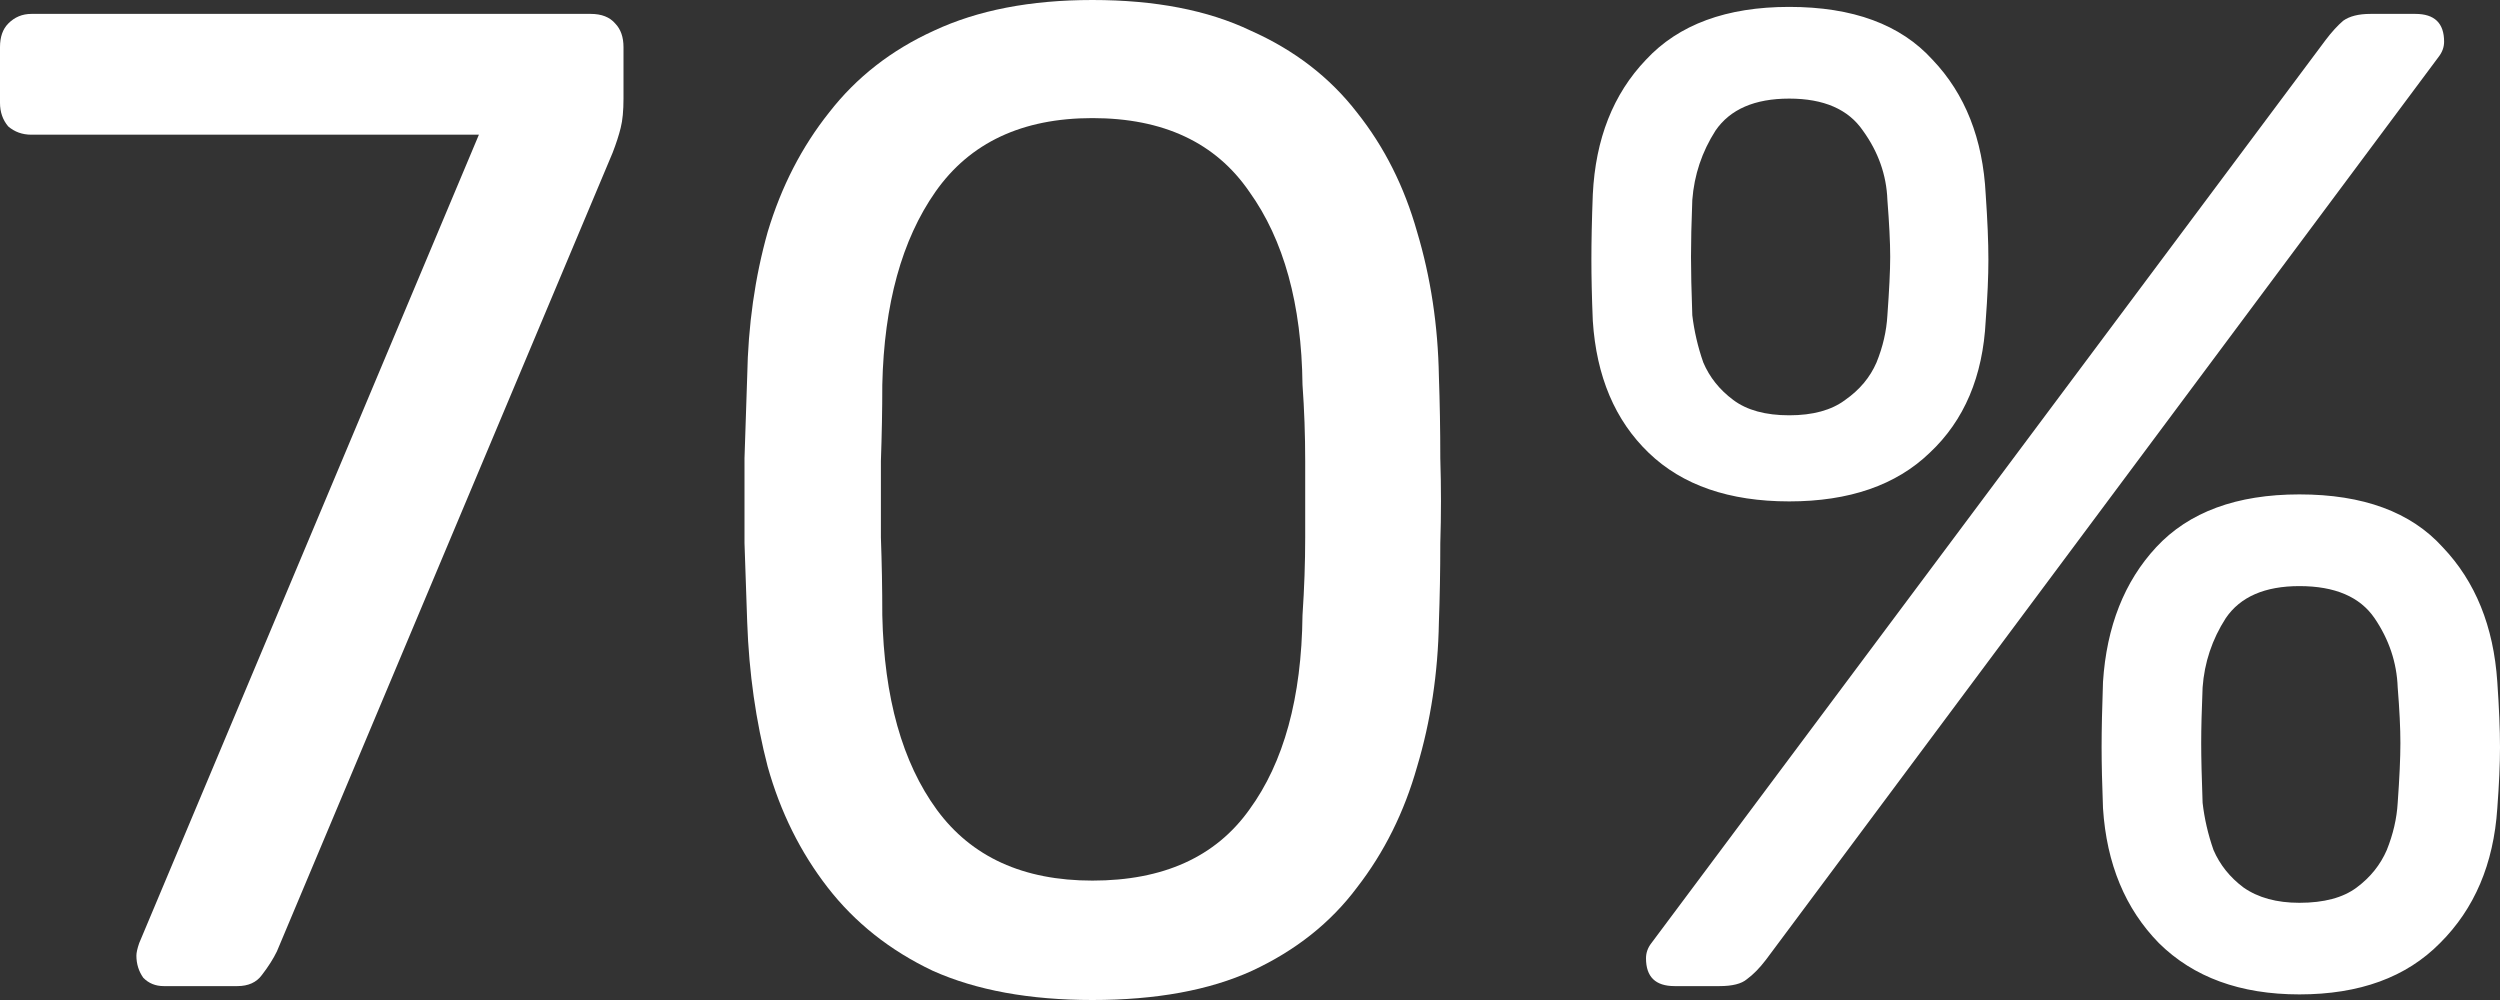 <svg width="25" height="10" viewBox="0 0 25 10" fill="none" xmlns="http://www.w3.org/2000/svg">
<rect x="0" y="0" width="25" height="10" fill="#333333" stroke="none"/>
<path d="M1.637 9.861C1.555 9.861 1.487 9.833 1.433 9.778C1.387 9.713 1.364 9.639 1.364 9.556C1.364 9.528 1.373 9.486 1.392 9.431L4.789 1.347H0.314C0.223 1.347 0.146 1.319 0.082 1.264C0.027 1.199 0 1.12 0 1.028V0.472C0 0.37 0.027 0.292 0.082 0.236C0.146 0.171 0.223 0.139 0.314 0.139H5.907C6.016 0.139 6.098 0.171 6.153 0.236C6.207 0.292 6.235 0.37 6.235 0.472V0.986C6.235 1.106 6.226 1.204 6.207 1.278C6.189 1.352 6.162 1.435 6.126 1.528L2.769 9.514C2.733 9.588 2.683 9.667 2.619 9.75C2.565 9.824 2.483 9.861 2.374 9.861H1.637Z" fill="white"/>
<path d="M10.924 10C10.296 10 9.764 9.903 9.328 9.708C8.9 9.505 8.55 9.227 8.277 8.875C8.004 8.523 7.804 8.12 7.677 7.667C7.559 7.213 7.49 6.731 7.472 6.222C7.463 5.972 7.454 5.708 7.445 5.431C7.445 5.153 7.445 4.87 7.445 4.583C7.454 4.296 7.463 4.023 7.472 3.764C7.481 3.255 7.549 2.773 7.677 2.319C7.813 1.866 8.018 1.468 8.291 1.125C8.564 0.773 8.914 0.5 9.341 0.306C9.778 0.102 10.305 0 10.924 0C11.551 0 12.079 0.102 12.506 0.306C12.943 0.5 13.298 0.773 13.57 1.125C13.843 1.468 14.043 1.866 14.171 2.319C14.307 2.773 14.38 3.255 14.389 3.764C14.398 4.023 14.403 4.296 14.403 4.583C14.412 4.87 14.412 5.153 14.403 5.431C14.403 5.708 14.398 5.972 14.389 6.222C14.38 6.731 14.307 7.213 14.171 7.667C14.043 8.12 13.843 8.523 13.57 8.875C13.307 9.227 12.957 9.505 12.52 9.708C12.092 9.903 11.56 10 10.924 10ZM10.924 8.806C11.633 8.806 12.156 8.569 12.493 8.097C12.838 7.625 13.016 6.977 13.025 6.153C13.043 5.884 13.052 5.625 13.052 5.375C13.052 5.116 13.052 4.861 13.052 4.611C13.052 4.352 13.043 4.097 13.025 3.847C13.016 3.042 12.838 2.398 12.493 1.917C12.156 1.426 11.633 1.181 10.924 1.181C10.223 1.181 9.7 1.426 9.355 1.917C9.018 2.398 8.841 3.042 8.823 3.847C8.823 4.097 8.818 4.352 8.809 4.611C8.809 4.861 8.809 5.116 8.809 5.375C8.818 5.625 8.823 5.884 8.823 6.153C8.841 6.977 9.023 7.625 9.368 8.097C9.714 8.569 10.232 8.806 10.924 8.806Z" fill="white"/>
<path d="M16.746 9.861C16.555 9.861 16.46 9.769 16.46 9.583C16.46 9.528 16.478 9.477 16.514 9.431L23.254 0.403C23.317 0.319 23.377 0.255 23.431 0.208C23.495 0.162 23.586 0.139 23.704 0.139H24.154C24.345 0.139 24.441 0.231 24.441 0.417C24.441 0.472 24.422 0.523 24.386 0.569L17.66 9.597C17.596 9.681 17.533 9.745 17.469 9.792C17.415 9.838 17.324 9.861 17.196 9.861H16.746ZM22.994 9.944C22.403 9.944 21.935 9.773 21.589 9.431C21.253 9.088 21.066 8.639 21.03 8.083C21.021 7.843 21.016 7.639 21.016 7.472C21.016 7.296 21.021 7.079 21.03 6.819C21.066 6.264 21.244 5.815 21.562 5.472C21.889 5.12 22.367 4.944 22.994 4.944C23.631 4.944 24.109 5.12 24.427 5.472C24.754 5.815 24.936 6.264 24.973 6.819C24.991 7.079 25 7.296 25 7.472C25 7.639 24.991 7.843 24.973 8.083C24.936 8.639 24.745 9.088 24.4 9.431C24.063 9.773 23.595 9.944 22.994 9.944ZM22.994 9.028C23.24 9.028 23.431 8.977 23.567 8.875C23.704 8.773 23.804 8.648 23.868 8.5C23.931 8.343 23.968 8.185 23.977 8.028C23.995 7.778 24.004 7.579 24.004 7.431C24.004 7.282 23.995 7.097 23.977 6.875C23.968 6.625 23.89 6.394 23.745 6.181C23.599 5.968 23.349 5.861 22.994 5.861C22.649 5.861 22.403 5.968 22.258 6.181C22.121 6.394 22.044 6.625 22.026 6.875C22.017 7.097 22.012 7.282 22.012 7.431C22.012 7.579 22.017 7.778 22.026 8.028C22.044 8.185 22.08 8.343 22.135 8.5C22.199 8.648 22.299 8.773 22.435 8.875C22.581 8.977 22.767 9.028 22.994 9.028ZM17.892 5.014C17.292 5.014 16.823 4.852 16.487 4.528C16.15 4.204 15.964 3.764 15.928 3.208C15.918 2.968 15.914 2.764 15.914 2.597C15.914 2.421 15.918 2.204 15.928 1.944C15.955 1.389 16.132 0.94 16.46 0.597C16.787 0.245 17.265 0.069 17.892 0.069C18.529 0.069 19.006 0.245 19.325 0.597C19.652 0.94 19.829 1.389 19.857 1.944C19.875 2.204 19.884 2.421 19.884 2.597C19.884 2.764 19.875 2.968 19.857 3.208C19.829 3.764 19.643 4.204 19.297 4.528C18.961 4.852 18.492 5.014 17.892 5.014ZM17.892 4.153C18.128 4.153 18.315 4.102 18.451 4C18.597 3.898 18.701 3.773 18.765 3.625C18.829 3.468 18.865 3.31 18.874 3.153C18.892 2.903 18.902 2.708 18.902 2.569C18.902 2.421 18.892 2.231 18.874 2C18.865 1.75 18.783 1.519 18.629 1.306C18.483 1.093 18.238 0.986 17.892 0.986C17.547 0.986 17.301 1.093 17.155 1.306C17.019 1.519 16.942 1.75 16.923 2C16.914 2.231 16.91 2.421 16.91 2.569C16.91 2.708 16.914 2.903 16.923 3.153C16.942 3.31 16.978 3.468 17.033 3.625C17.096 3.773 17.196 3.898 17.333 4C17.469 4.102 17.656 4.153 17.892 4.153Z" fill="white"/>
</svg>
